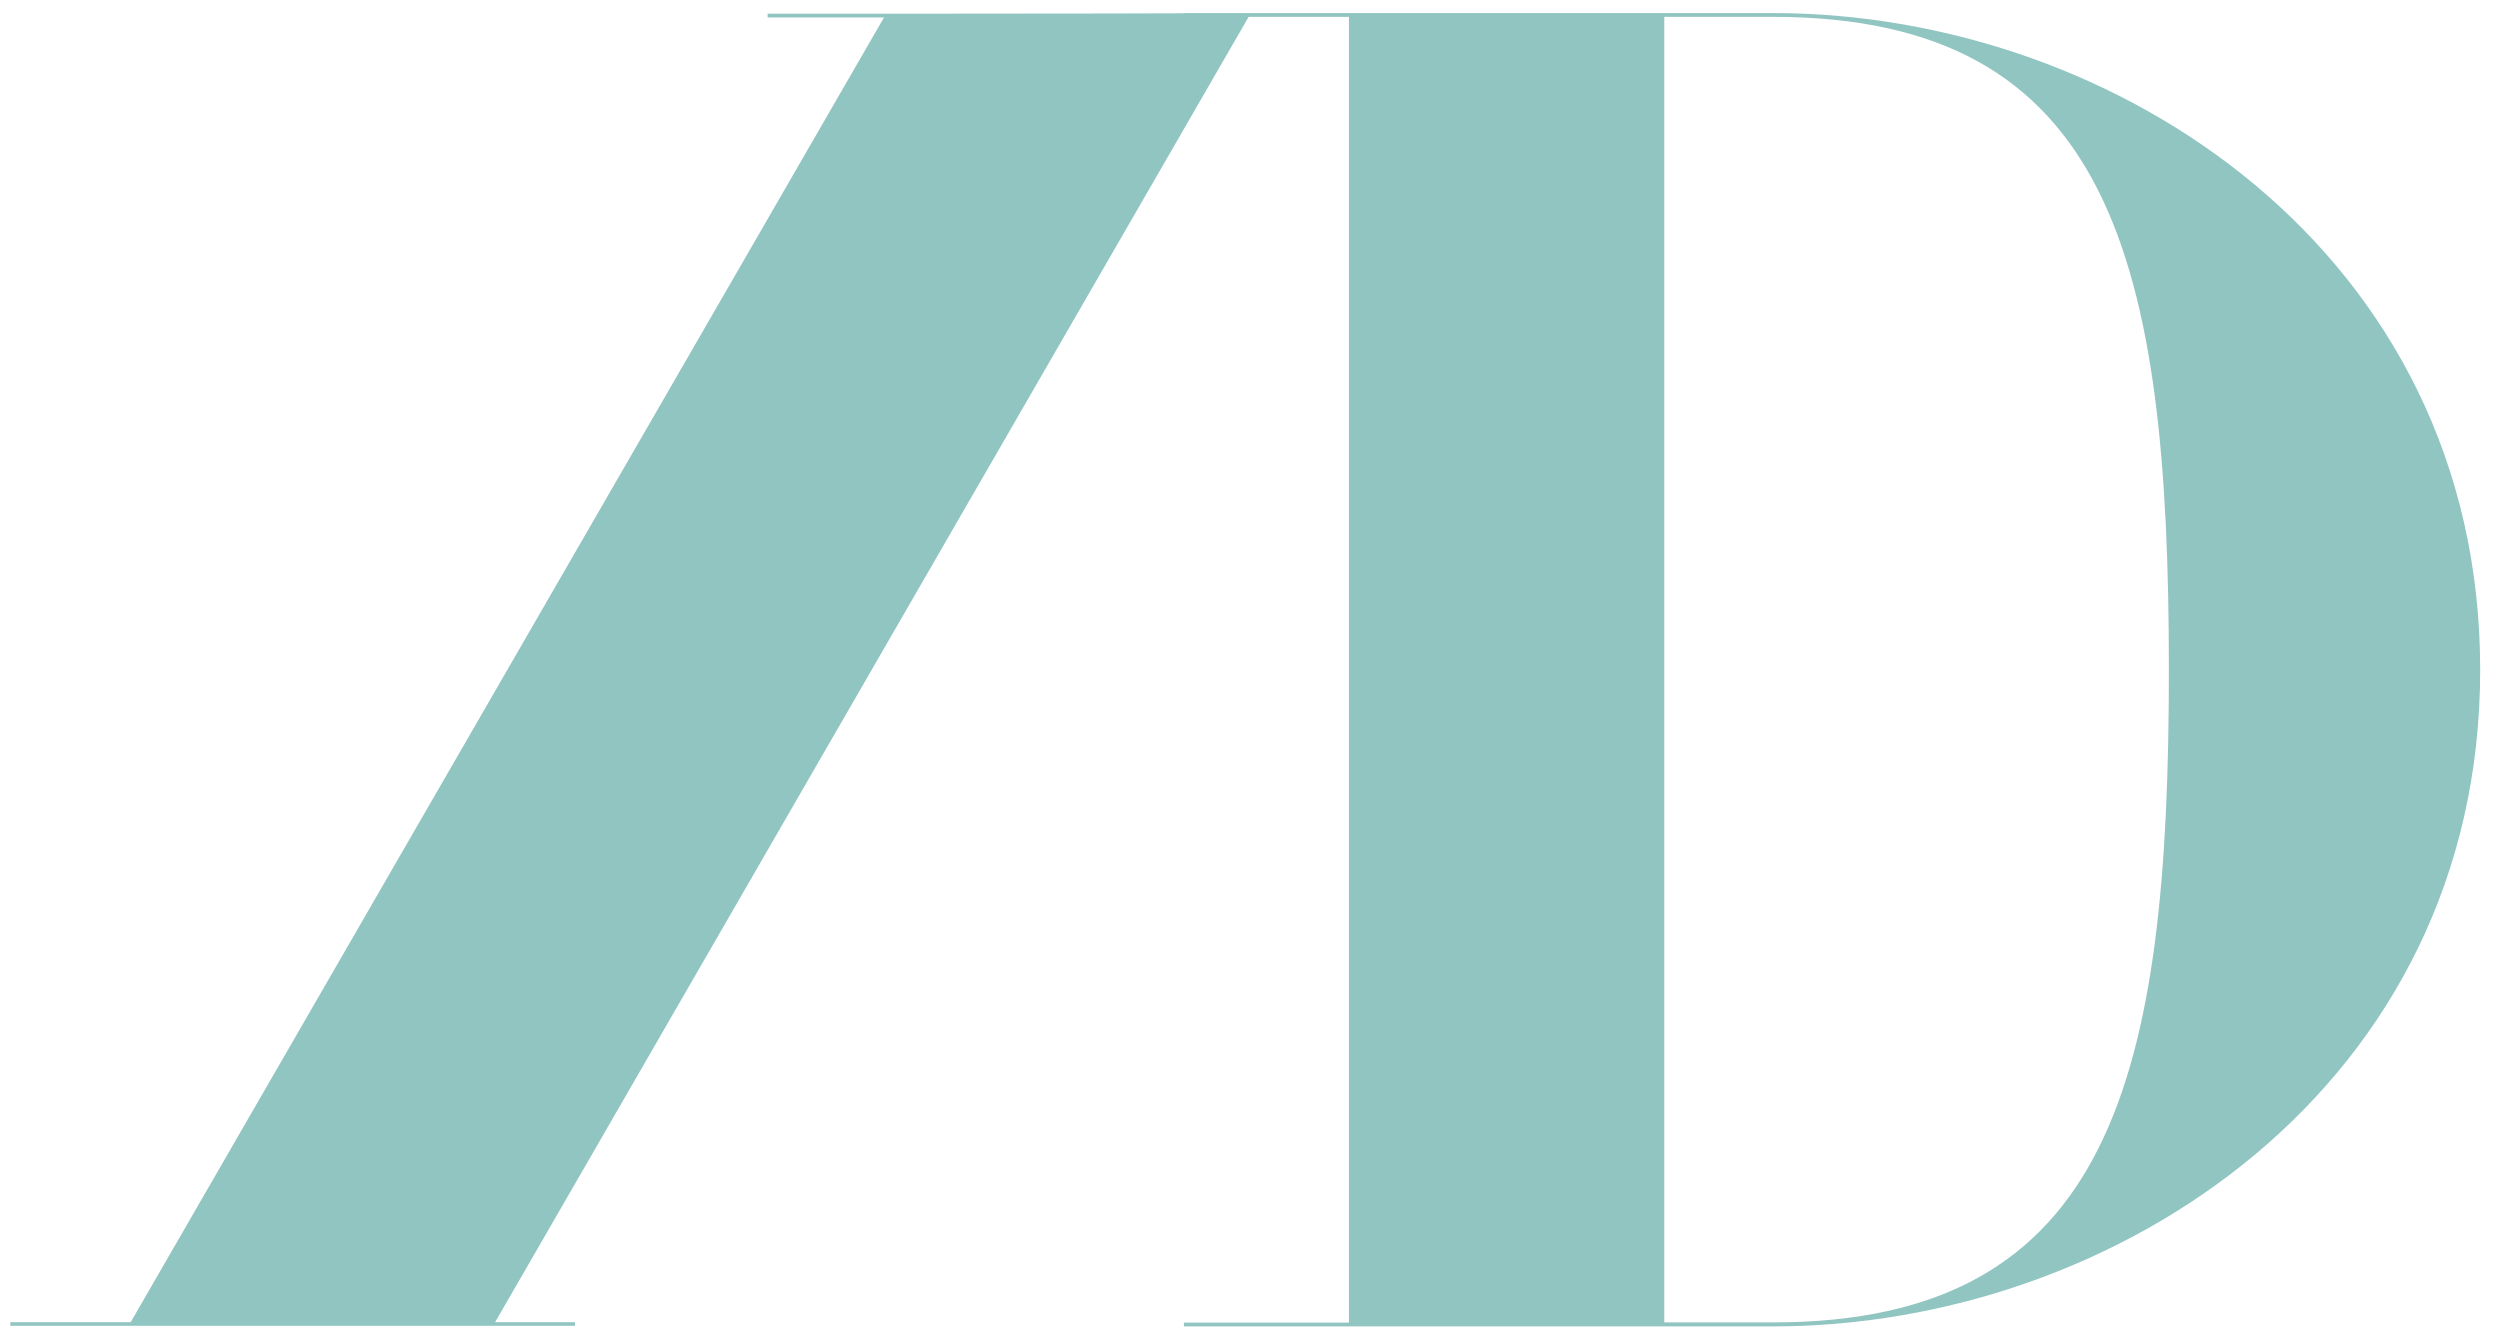 <?xml version="1.0" encoding="utf-8"?>
<!-- Generator: Adobe Illustrator 21.1.0, SVG Export Plug-In . SVG Version: 6.00 Build 0)  -->
<svg version="1.1" baseProfile="basic" id="Layer_1"
	 xmlns="http://www.w3.org/2000/svg" xmlns:xlink="http://www.w3.org/1999/xlink" x="0px" y="0px" viewBox="0 0 1186.1 635.8"
	 xml:space="preserve">
<style type="text/css">
	.st0{fill:#91C5C2;}
</style>
<g>
	<path class="st0" d="M841.2,6.2H561.7v0.1l-37.5,0.1l0.2-0.3l-0.2,0.3L420.4,6.5l0,0h-56.2v1.8h55.2L62,627.3H4.9v1.7h267.9v-1.7
		h-37.9L592.4,8H640v619.5h-78.3v1.8h279.5c162.9,0,335.5-113.9,335.5-311.5C1176.7,120.1,1004.1,6.2,841.2,6.2z M841.2,627.4h-51.6
		V8h51.6C1002.3,8,1029,124.6,1029,317.7C1029,510.8,1002.3,627.4,841.2,627.4z"/>
</g>
</svg>
